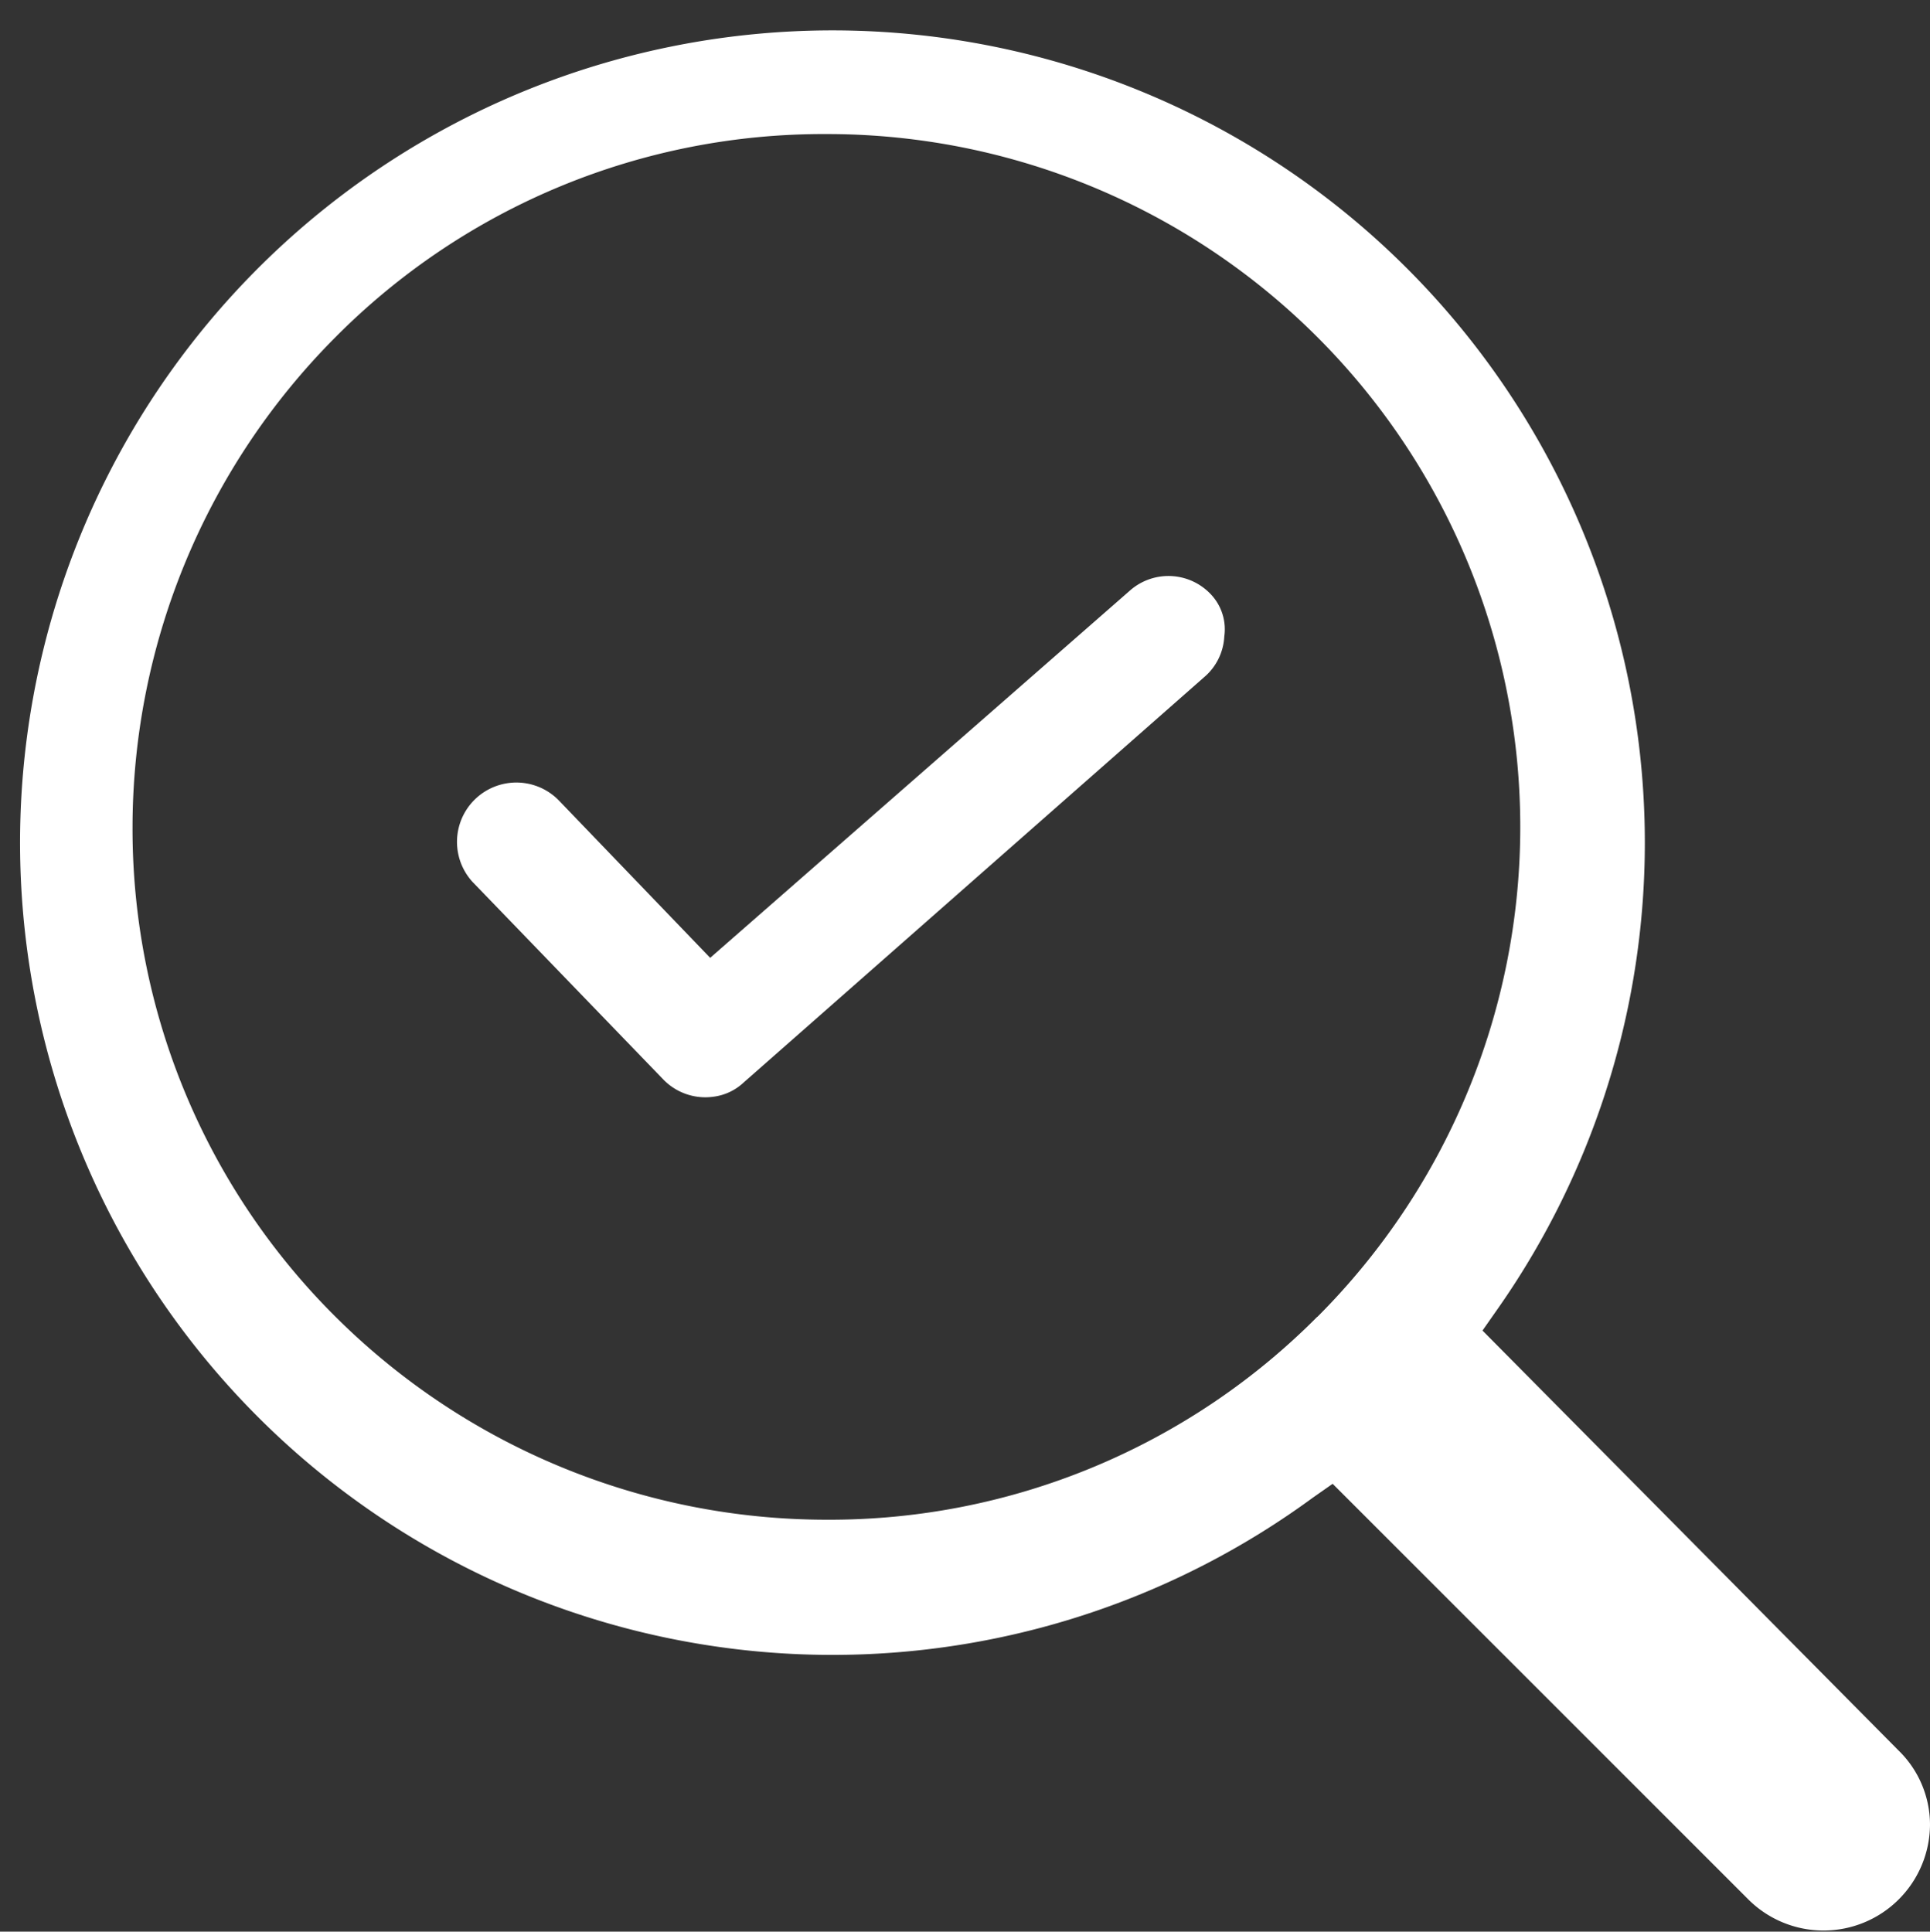 <svg id="pointilles_terre_pins" data-name="pointilles terre pins" xmlns="http://www.w3.org/2000/svg" viewBox="0 0 185.97 186.16"><rect x="0" y="0" width="185.97" height="186.16" fill="#333333" stroke="none"/><defs><style>.cls-1{fill:#fff;}</style></defs><title>icon-result-white</title><path class="cls-1" d="M392.5,360.52l-40.08-40.46,1.33-1.9a78.28,78.28,0,1,0-17.67,18l1.9-1.33.38.38,39.7,39.7a10.26,10.26,0,0,0,17.48-7.22A10,10,0,0,0,392.5,360.52Zm-56-41.79a66.23,66.23,0,0,1-47.3,19.56,67.06,67.06,0,0,1-47.3-19.56,66.29,66.29,0,0,1-19.56-47.11,67,67,0,0,1,19.56-47.3,66.23,66.23,0,0,1,47.3-19.57,66.78,66.78,0,0,1,47.3,114Z" transform="translate(-209.57 -191.83)"/><path class="cls-1" d="M318.5,248.7,278,284.14l-14.61-15.2a5.72,5.72,0,0,0-8.29,7.88l18.42,19.08a5.64,5.64,0,0,0,4.83,1.62,5.2,5.2,0,0,0,2.88-1.37l44.37-39.06a5.51,5.51,0,0,0,1.94-3.92,4.9,4.9,0,0,0-1.12-3.87A5.61,5.61,0,0,0,318.5,248.7Z" transform="translate(-209.57 -191.83)"/></svg>